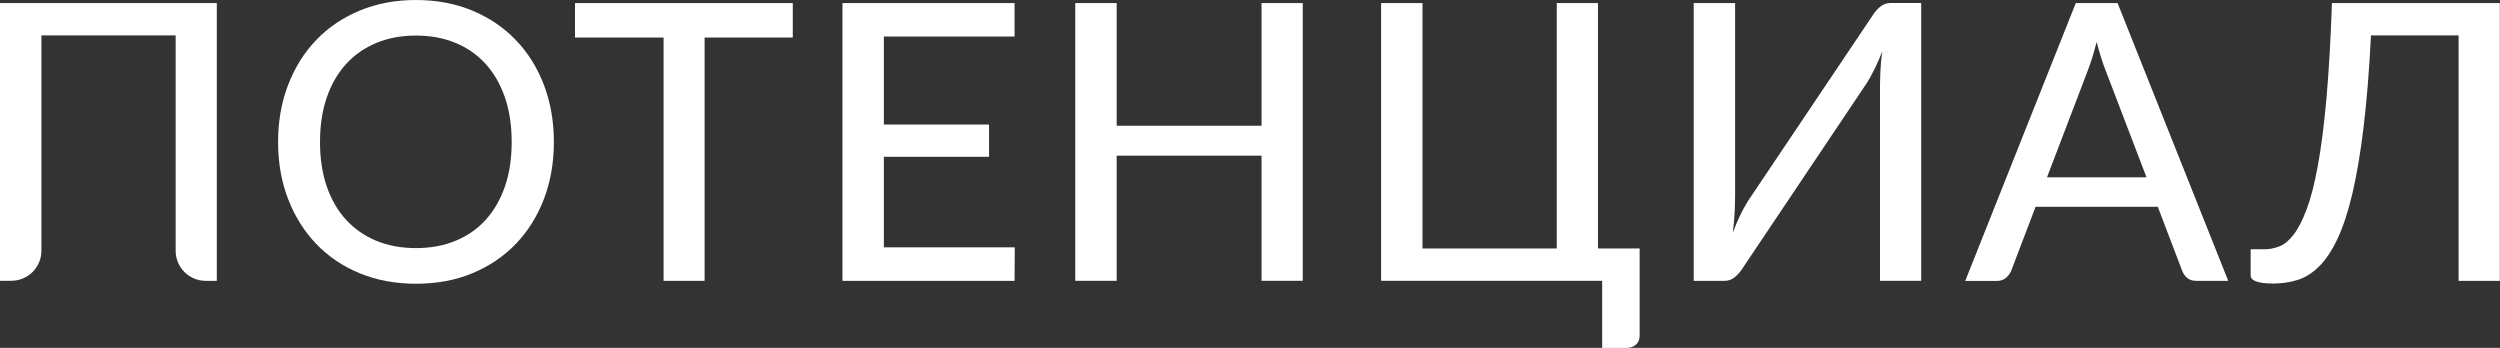 <?xml version="1.0" encoding="UTF-8"?>
<svg id="_Слой_1" data-name="Слой 1" xmlns="http://www.w3.org/2000/svg" viewBox="0 0 381 53.02">
  <rect x="0" y="0" width="381" height="53.02" fill="#333333" stroke="none"/>
  <defs>
    <style>
      .cls-1 {
        fill: #fff;
      }
    </style>
  </defs>
  <path class="cls-1" d="m33.04,42.8h-1.69c-2.53,0-4.58-2.05-4.58-4.58V5.39H6.31v32.82c0,2.53-2.05,4.58-4.58,4.58H0V.47h33.04v42.32Z"/>
  <path class="cls-1" d="m84.41,21.63c0,3.16-.51,6.07-1.52,8.71-1.01,2.64-2.44,4.92-4.29,6.84-1.85,1.92-4.06,3.4-6.63,4.47s-5.43,1.59-8.58,1.59-5.98-.53-8.56-1.59-4.79-2.55-6.63-4.47c-1.84-1.92-3.27-4.2-4.29-6.84-1.02-2.64-1.53-5.55-1.53-8.71s.51-6.04,1.53-8.69c1.02-2.65,2.45-4.94,4.29-6.85,1.84-1.92,4.05-3.41,6.63-4.48,2.58-1.07,5.44-1.61,8.56-1.61s6,.54,8.58,1.61c2.57,1.07,4.78,2.56,6.63,4.48,1.85,1.92,3.28,4.2,4.29,6.85,1.01,2.65,1.52,5.55,1.52,8.69Zm-6.43,0c0-2.51-.34-4.77-1.03-6.78-.69-2-1.66-3.7-2.93-5.1s-2.8-2.47-4.6-3.21c-1.8-.75-3.81-1.12-6.03-1.12s-4.23.37-6.03,1.12c-1.8.75-3.34,1.82-4.61,3.21s-2.26,3.09-2.95,5.1c-.69,2-1.03,4.26-1.03,6.78s.34,4.8,1.03,6.79c.69,1.99,1.67,3.69,2.95,5.08s2.81,2.46,4.61,3.2c1.8.74,3.81,1.11,6.03,1.11s4.23-.37,6.03-1.11c1.8-.74,3.33-1.8,4.6-3.2s2.24-3.09,2.93-5.08c.69-1.99,1.03-4.26,1.03-6.79Z"/>
  <path class="cls-1" d="m120.82,5.72h-13.44v37.08h-6.25V5.72h-13.5V.47h33.19v5.25Z"/>
  <path class="cls-1" d="m154.65,37.7l-.03,5.1h-26.23V.47h26.23v5.1h-19.92v13.41h16.03v4.92h-16.03v13.79h19.95Z"/>
  <path class="cls-1" d="m198.54.47v42.32h-6.28v-19.07h-22.08v19.07h-6.31V.47h6.31v18.69h22.08V.47h6.28Z"/>
  <path class="cls-1" d="m249.88,37.87v13.32c0,.55-.19.99-.56,1.33-.37.33-.86.5-1.44.5h-3.71v-10.23h-33.69V.47h6.31v37.4h20.46V.47h6.28v37.4h6.37Z"/>
  <path class="cls-1" d="m292.79.47v42.32h-6.28V13.68c0-.88.02-1.81.06-2.79s.14-1.99.29-3.05c-.37.94-.76,1.82-1.15,2.62-.39.81-.79,1.52-1.18,2.15l-18.92,28.21c-.3.49-.68.94-1.16,1.36s-1.03.62-1.64.62h-4.69V.47h6.31v29.12c0,.88-.02,1.81-.07,2.79s-.14,2-.28,3.08c.35-.94.73-1.82,1.12-2.64s.79-1.54,1.18-2.17l18.95-28.21c.29-.49.68-.94,1.15-1.36s1.01-.62,1.62-.62h4.69Z"/>
  <path class="cls-1" d="m339.57,42.8h-4.86c-.55,0-1-.14-1.34-.41-.34-.27-.6-.63-.78-1.06l-3.74-9.81h-18.63l-3.74,9.81c-.16.37-.42.71-.78,1.02-.36.3-.81.46-1.34.46h-4.86L316.35.47h6.37l16.86,42.32Zm-12.44-15.77l-6.28-16.42c-.22-.55-.44-1.18-.66-1.9-.23-.72-.45-1.49-.66-2.31-.22.84-.44,1.63-.66,2.34-.23.72-.45,1.36-.66,1.93l-6.25,16.36h15.18Z"/>
  <path class="cls-1" d="m381,42.8h-6.31V5.39h-13.35c-.28,5.4-.65,10.09-1.14,14.06-.48,3.97-1.06,7.35-1.72,10.15-.67,2.8-1.43,5.08-2.27,6.85s-1.77,3.15-2.79,4.16c-1.01,1-2.1,1.69-3.26,2.05-1.16.36-2.39.55-3.68.55-2.32,0-3.48-.41-3.48-1.24v-3.98h2.09c.75,0,1.5-.14,2.25-.43.76-.28,1.48-.87,2.18-1.77.7-.89,1.37-2.18,2-3.86.64-1.68,1.21-3.91,1.72-6.69.51-2.78.95-6.19,1.31-10.24.36-4.05.64-8.89.84-14.53h25.58v42.32Z"/>
</svg>